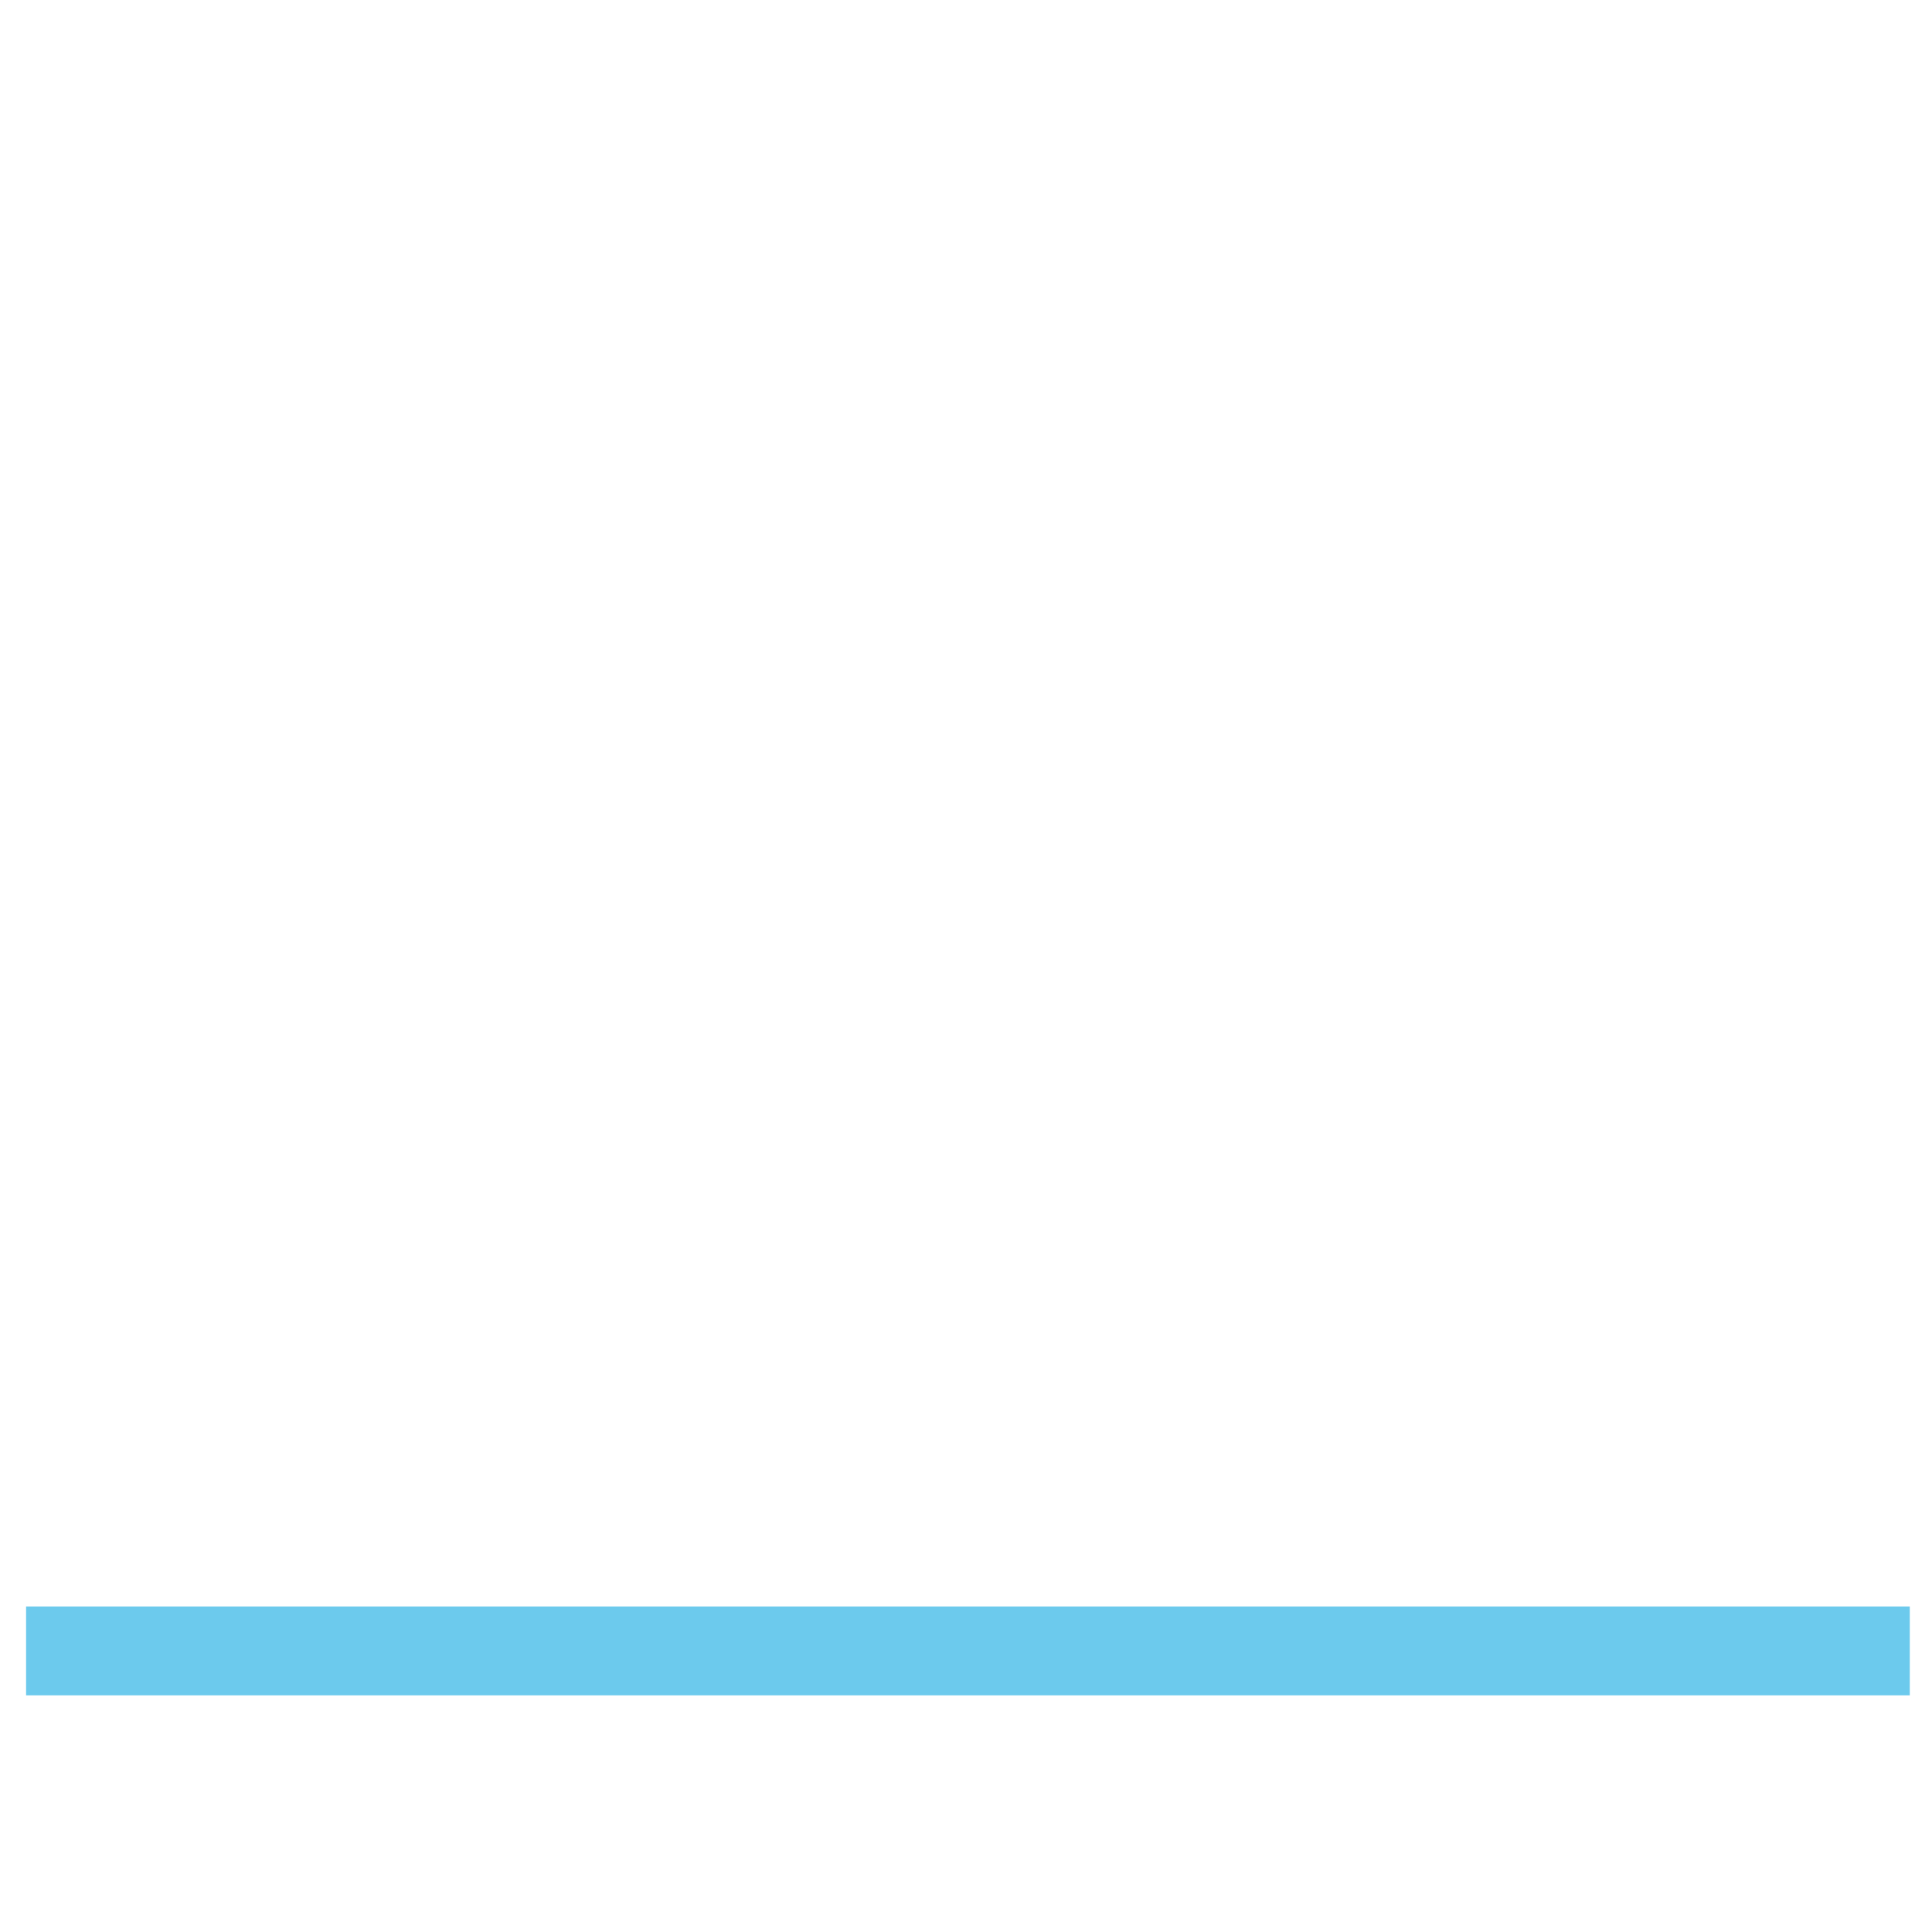 <?xml version="1.0" encoding="utf-8"?>
<!-- Generator: Adobe Illustrator 20.0.0, SVG Export Plug-In . SVG Version: 6.00 Build 0)  -->
<svg version="1.1" id="Layer_4" xmlns="http://www.w3.org/2000/svg" xmlns:xlink="http://www.w3.org/1999/xlink" x="0px" y="0px"
	 viewBox="0 0 200 200" style="enable-background:new 0 0 200 200;" xml:space="preserve">
<style type="text/css">
	.st0{fill:#6CCAED;}
</style>
<title>hb</title>
<polygon class="st0" points="2.7,175.5 56.2,175.5 64.4,175.5 70.4,175.5 129.9,175.5 135.9,175.5 149.9,175.5 197.7,175.5 
	197.7,166.3 135.9,166.3 129.9,166.3 70.4,166.3 64.4,166.3 2.7,166.3 "/>
</svg>
